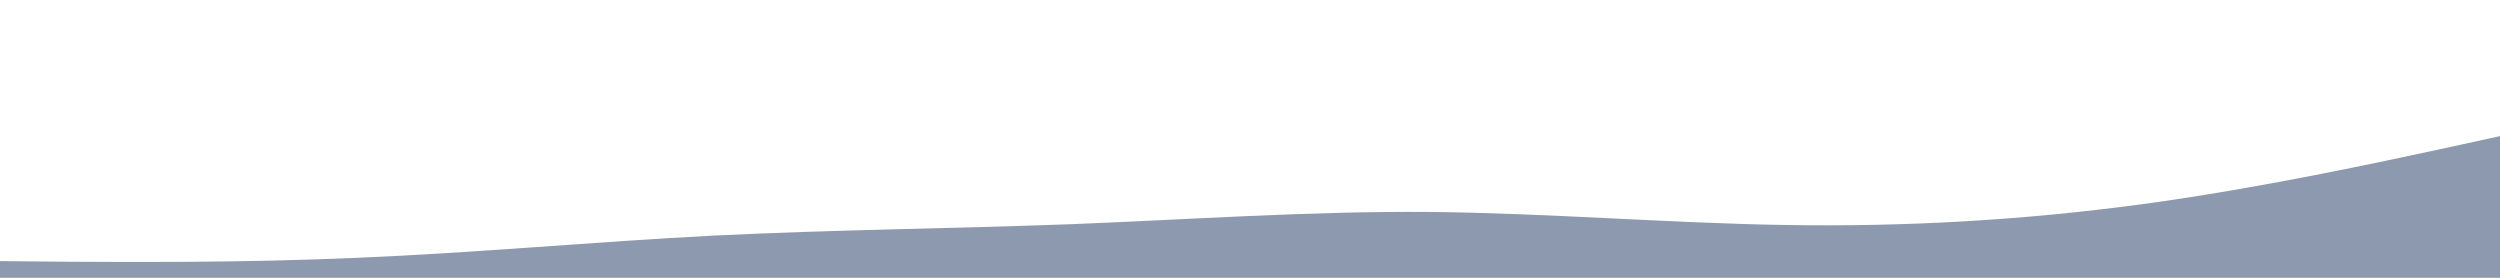 <svg id="visual" viewBox="0 0 900 100" width="900" height="100" xmlns="http://www.w3.org/2000/svg" xmlns:xlink="http://www.w3.org/1999/xlink" version="1.1"><rect x="0" y="0" width="900" height="100" fill="#fff"></rect><path d="M0 94L21.5 94.2C43 94.3 86 94.7 128.8 92.8C171.7 91 214.3 87 257.2 84.8C300 82.7 343 82.3 385.8 80.7C428.7 79 471.3 76 514.2 76.3C557 76.7 600 80.3 642.8 81C685.7 81.7 728.3 79.3 771.2 73.5C814 67.7 857 58.3 878.5 53.7L900 49L900 101L878.5 101C857 101 814 101 771.2 101C728.3 101 685.7 101 642.8 101C600 101 557 101 514.2 101C471.3 101 428.7 101 385.8 101C343 101 300 101 257.2 101C214.3 101 171.7 101 128.8 101C86 101 43 101 21.5 101L0 101Z" fill="#8D99AE" stroke-linecap="round" stroke-linejoin="miter"></path></svg>